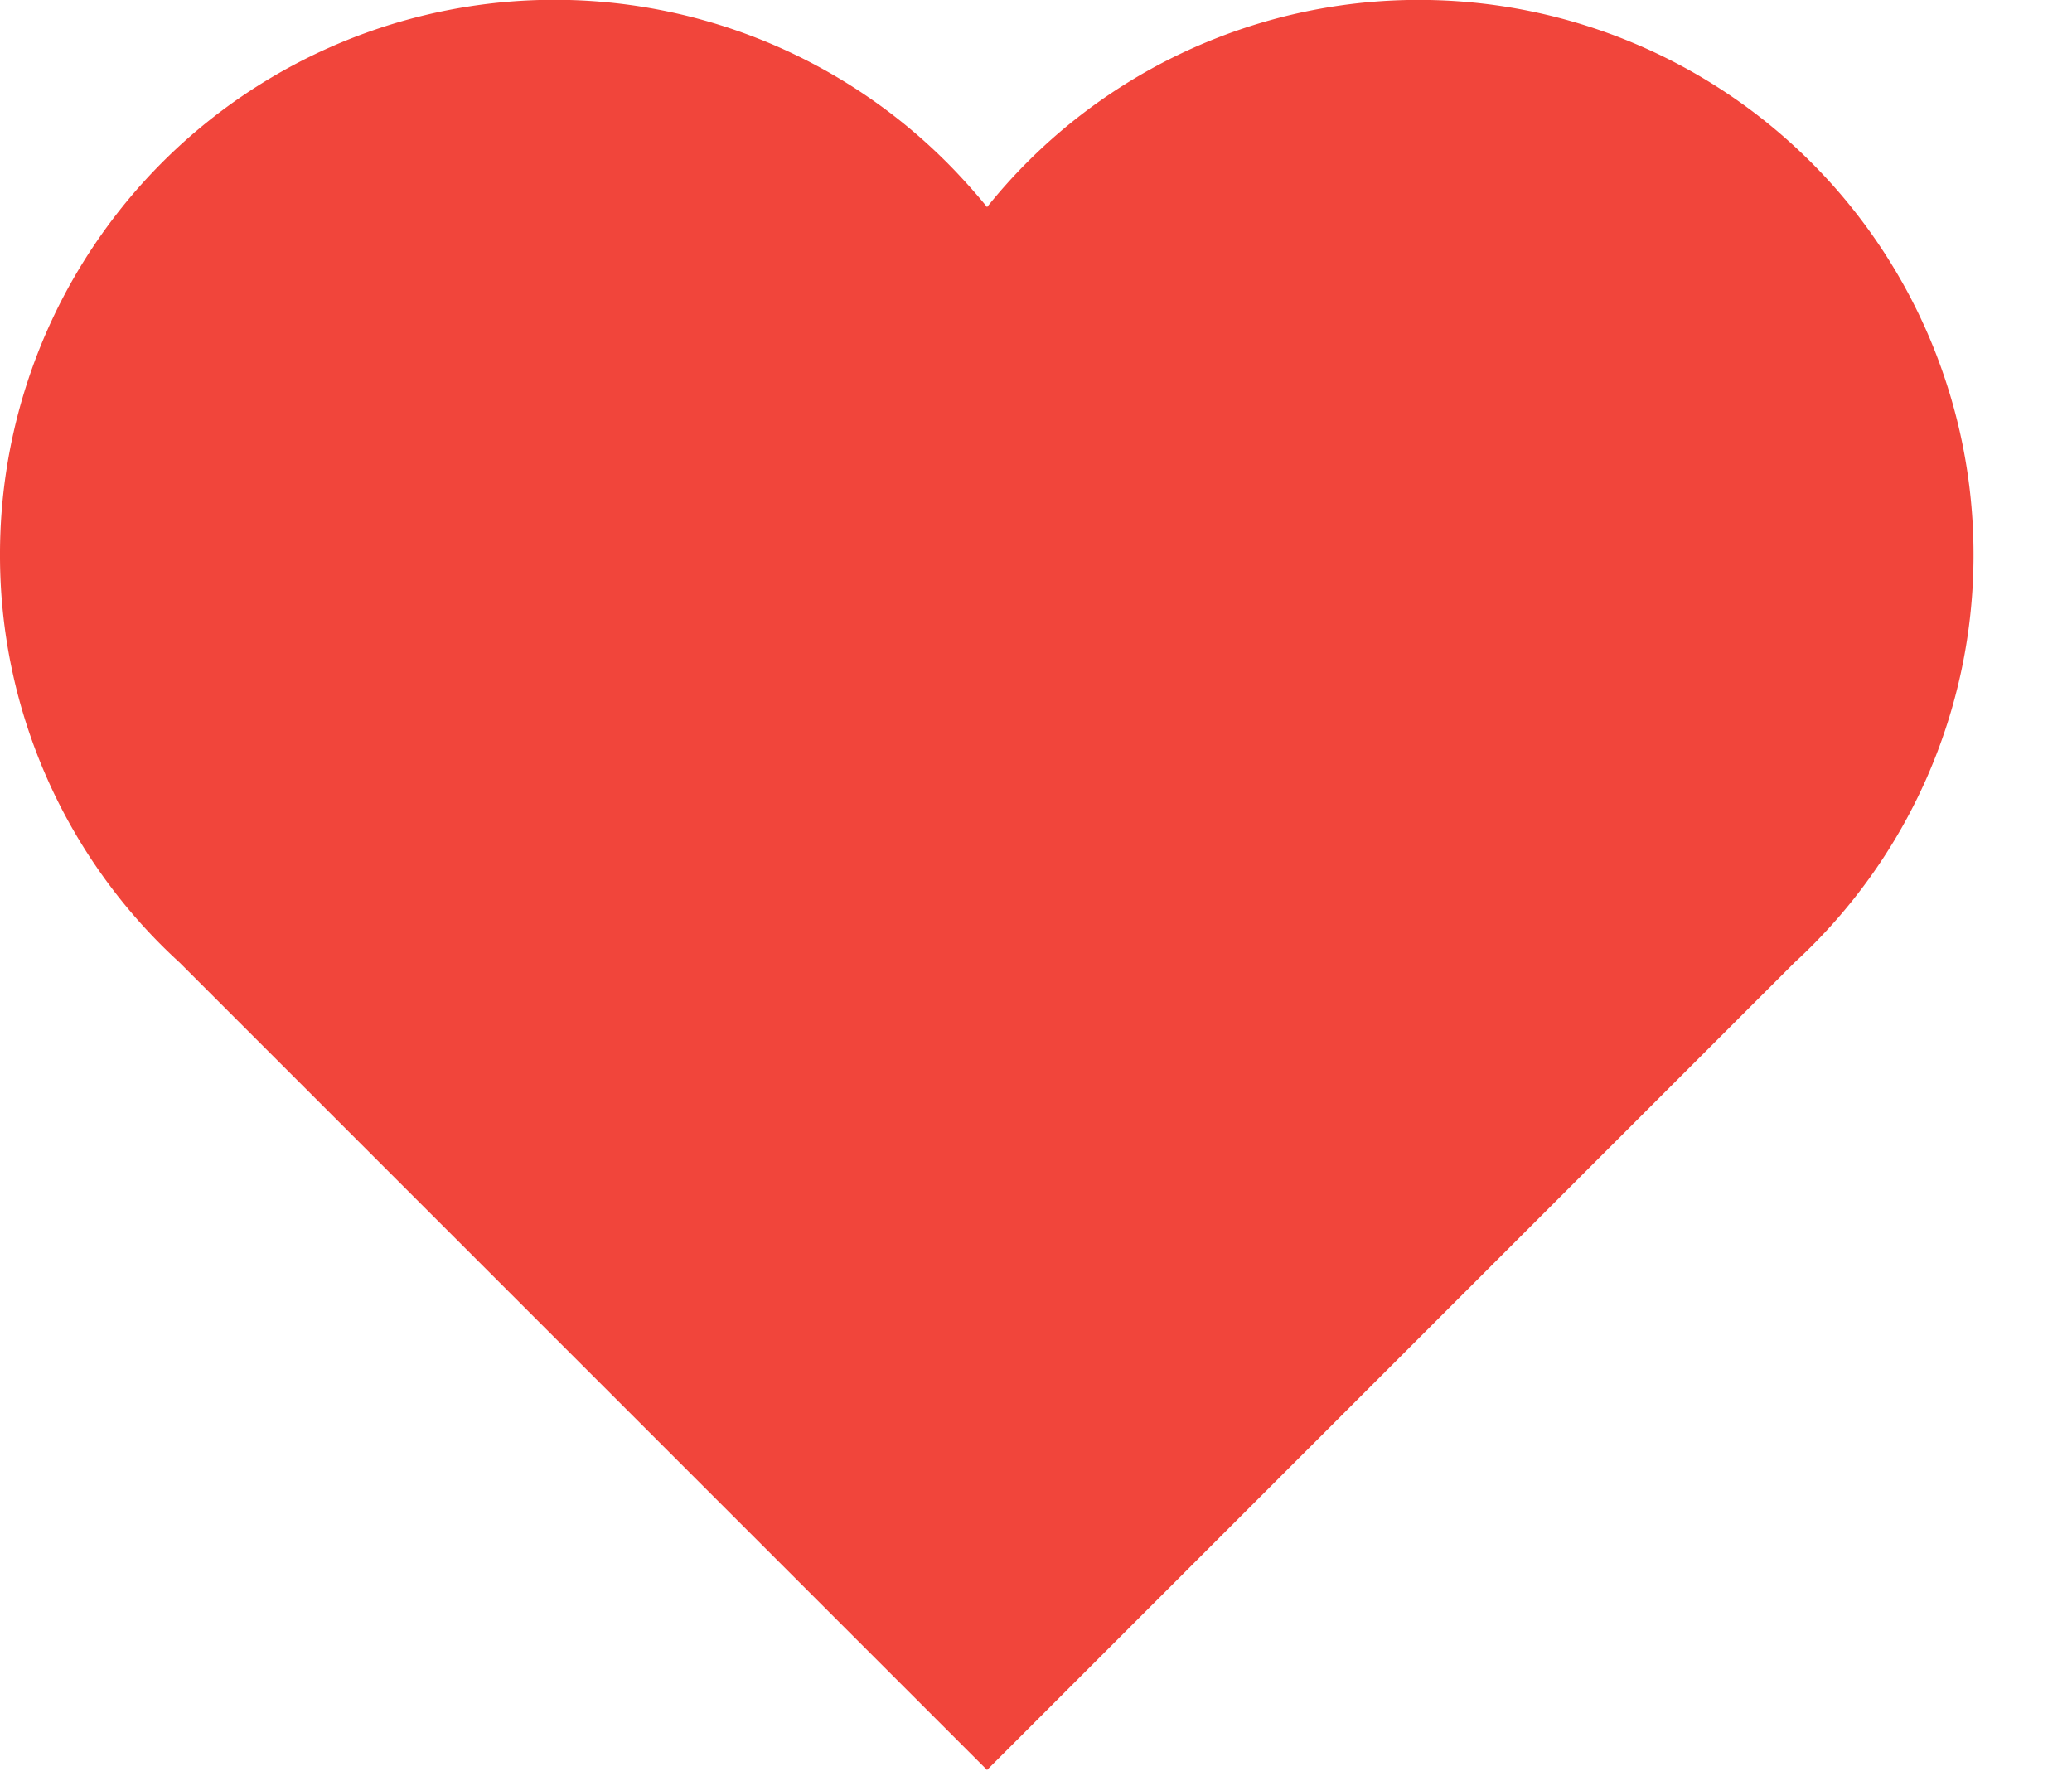 <svg style="fill: #f1453b;" viewBox="0 0 21 18" xmlns="http://www.w3.org/2000/svg"><path d="M20.002 5.619a5.604 5.604 0 0 1-1.813 4.136l-8.185 8.185-8.185-8.185A5.587 5.587 0 0 1 0 5.619a5.62 5.62 0 0 1 9.68-3.887c.112.118.224.243.324.367a5.604 5.604 0 0 1 4.38-2.1 5.62 5.62 0 0 1 5.618 5.62z"/></svg>
